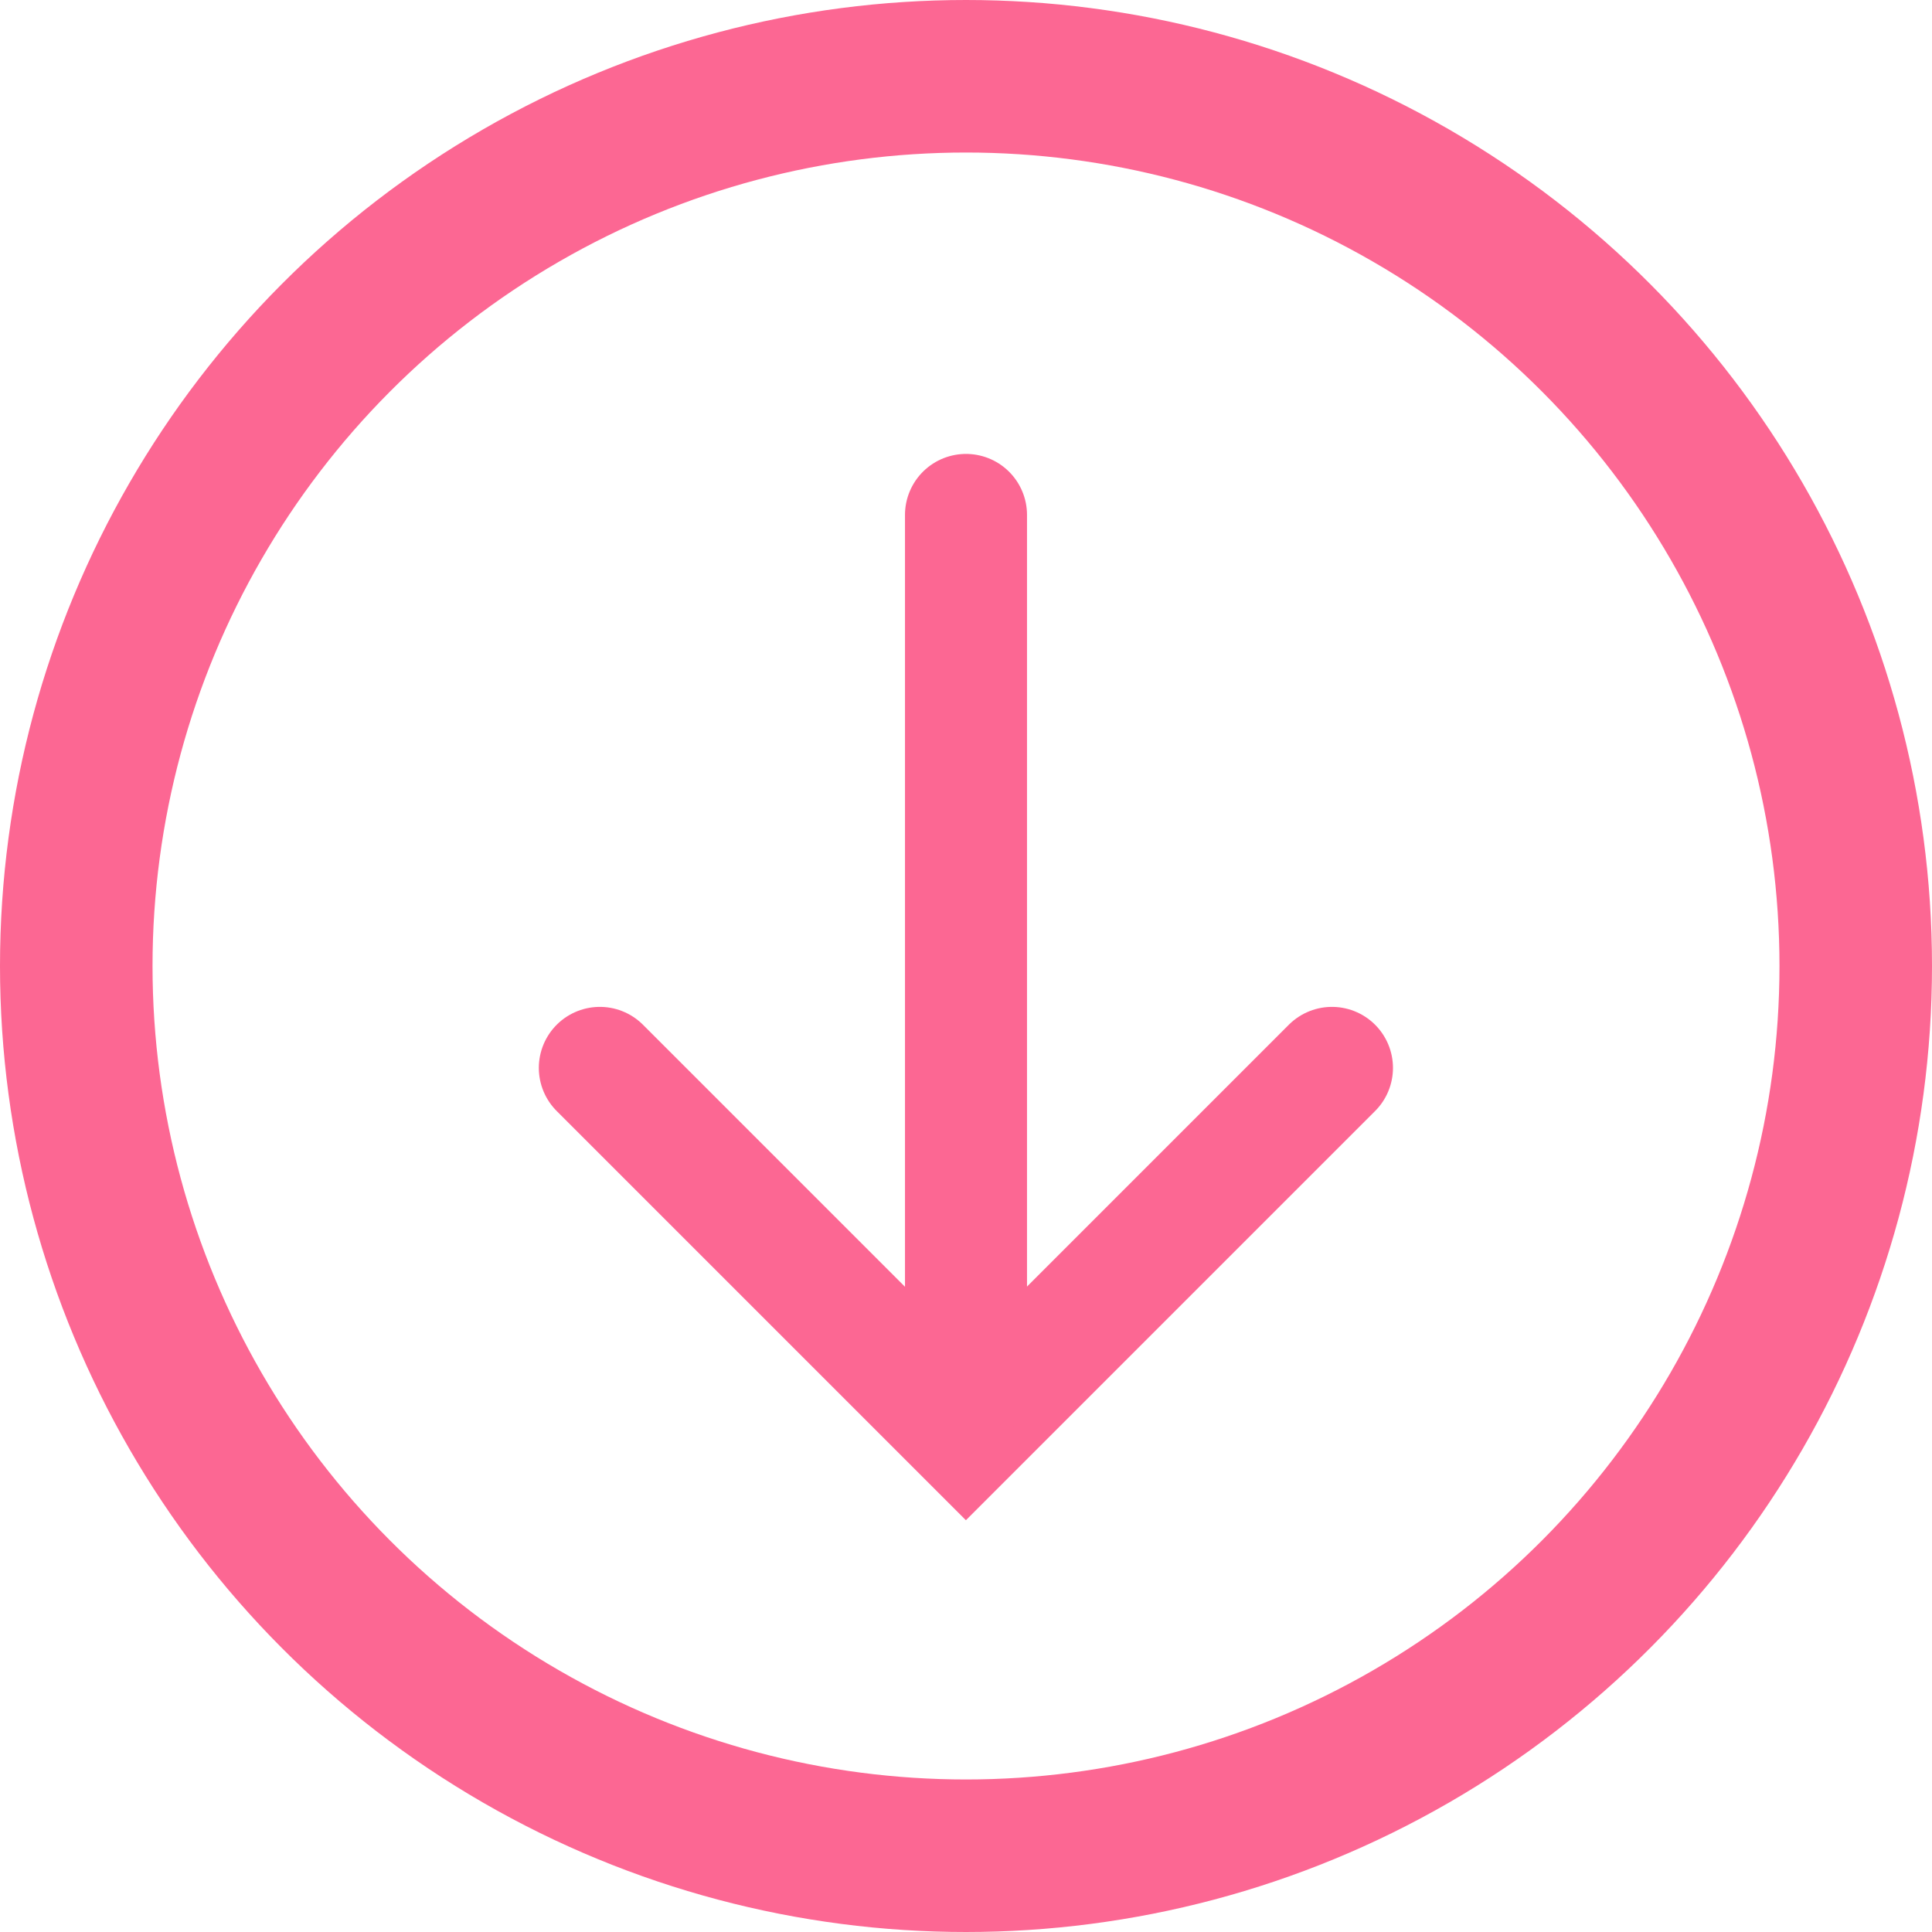 <svg id="down" xmlns="http://www.w3.org/2000/svg" width="19" height="19" viewBox="0 0 19 19">
  <g id="Ellipse_1" data-name="Ellipse 1" fill="none" stroke="#fc6793" stroke-width="1.5">
    <circle cx="9.5" cy="9.5" r="9.5" stroke="none"/>
    <circle cx="9.5" cy="9.5" r="8.75" fill="none"/>
  </g>
  <g id="Group_8" data-name="Group 8" transform="translate(5.899 5.063)">
    <path id="Path_3" data-name="Path 3" d="M51.6,129.9l3.6,3.6,3.6-3.6" transform="translate(-51.6 -124.461)" fill="none" stroke="#fc6793" stroke-linecap="round" stroke-width="1.2"/>
    <path id="Path_4" data-name="Path 4" d="M54.5,138.938v-8.581" transform="translate(-50.899 -130.356)" fill="none" stroke="#fc6793" stroke-linecap="round" stroke-width="1.2"/>
  </g>
</svg>
